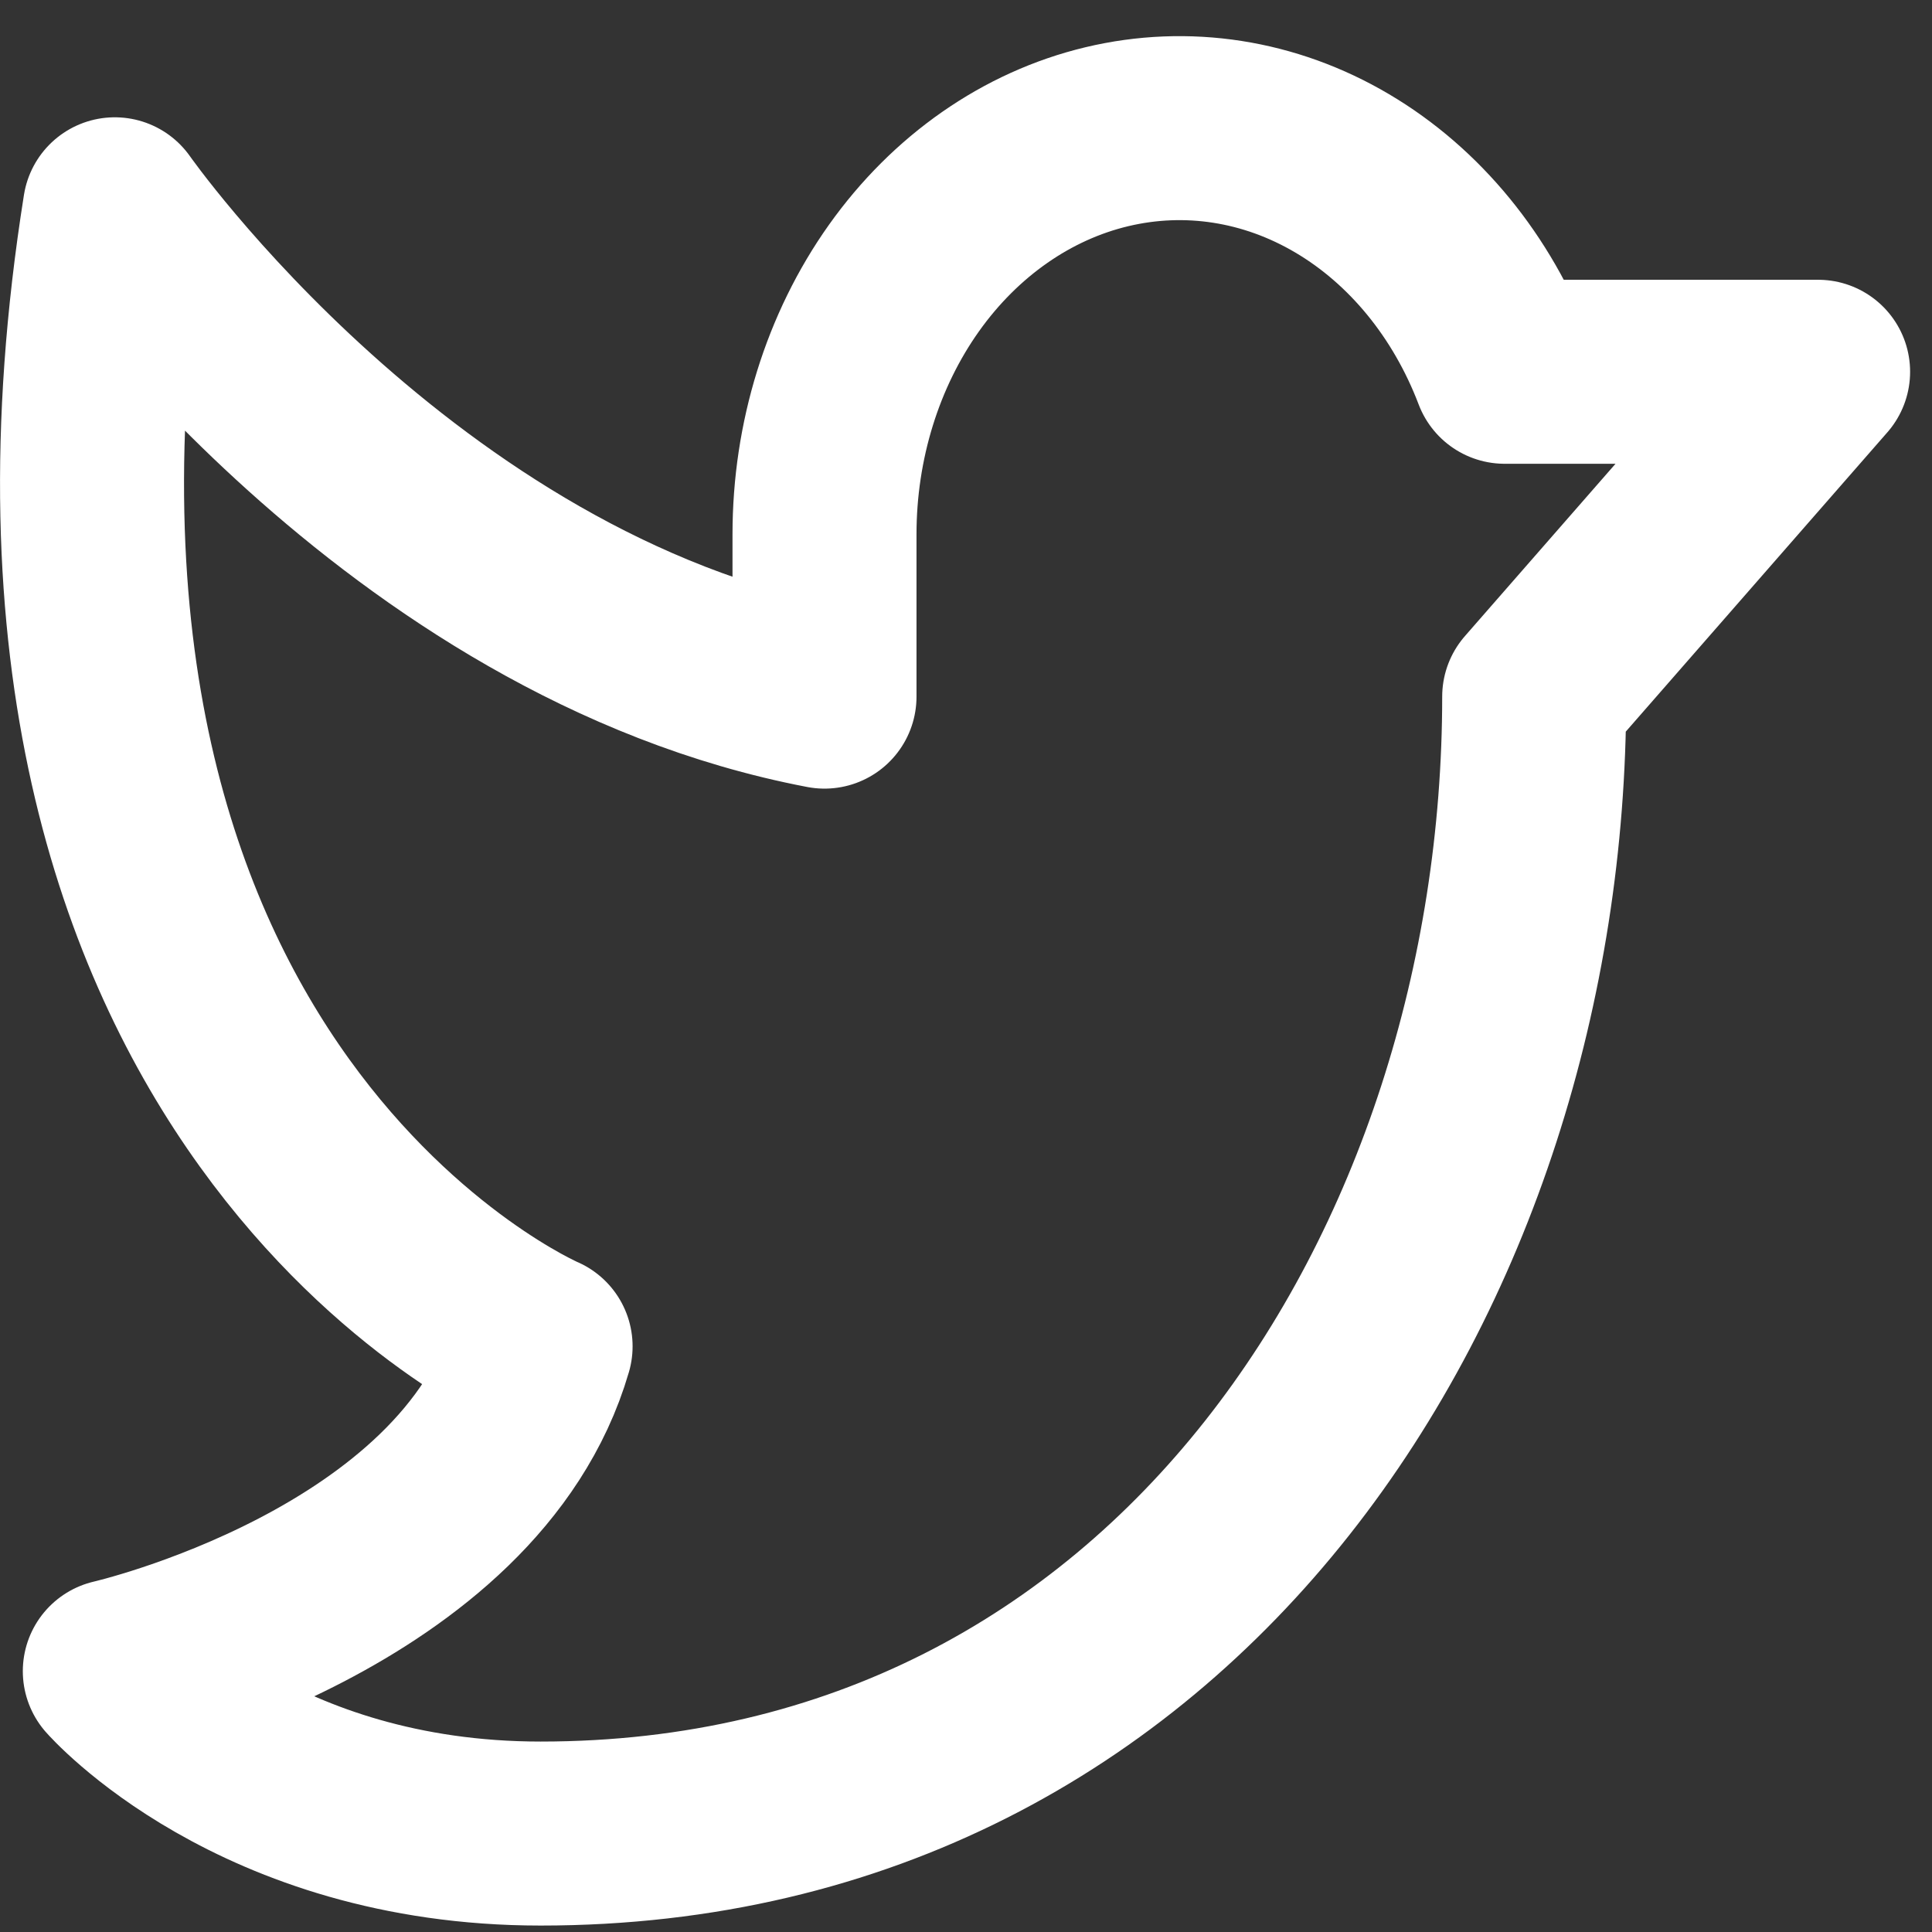 <svg width="21" height="21" viewBox="0 0 21 21" fill="none" xmlns="http://www.w3.org/2000/svg">
<rect x="0" y="0" width="21" height="21" fill="#333333" stroke="none"/>
<path d="M1.248 18.165C1.248 18.165 5.105 17.282 5.876 14.634C5.876 14.634 -0.295 11.986 1.248 2.275C1.248 2.275 4.333 6.689 8.962 7.572V5.807C8.962 4.793 9.267 3.809 9.826 3.022C10.385 2.236 11.164 1.693 12.031 1.486C12.899 1.279 13.802 1.419 14.59 1.885C15.377 2.35 16.001 3.111 16.355 4.041L19.762 4.041L16.676 7.572C16.676 13.751 12.819 19.93 5.876 19.93C2.79 19.93 1.248 18.165 1.248 18.165Z" stroke="white" stroke-width="2" stroke-linecap="round" stroke-linejoin="round"/>
</svg>
